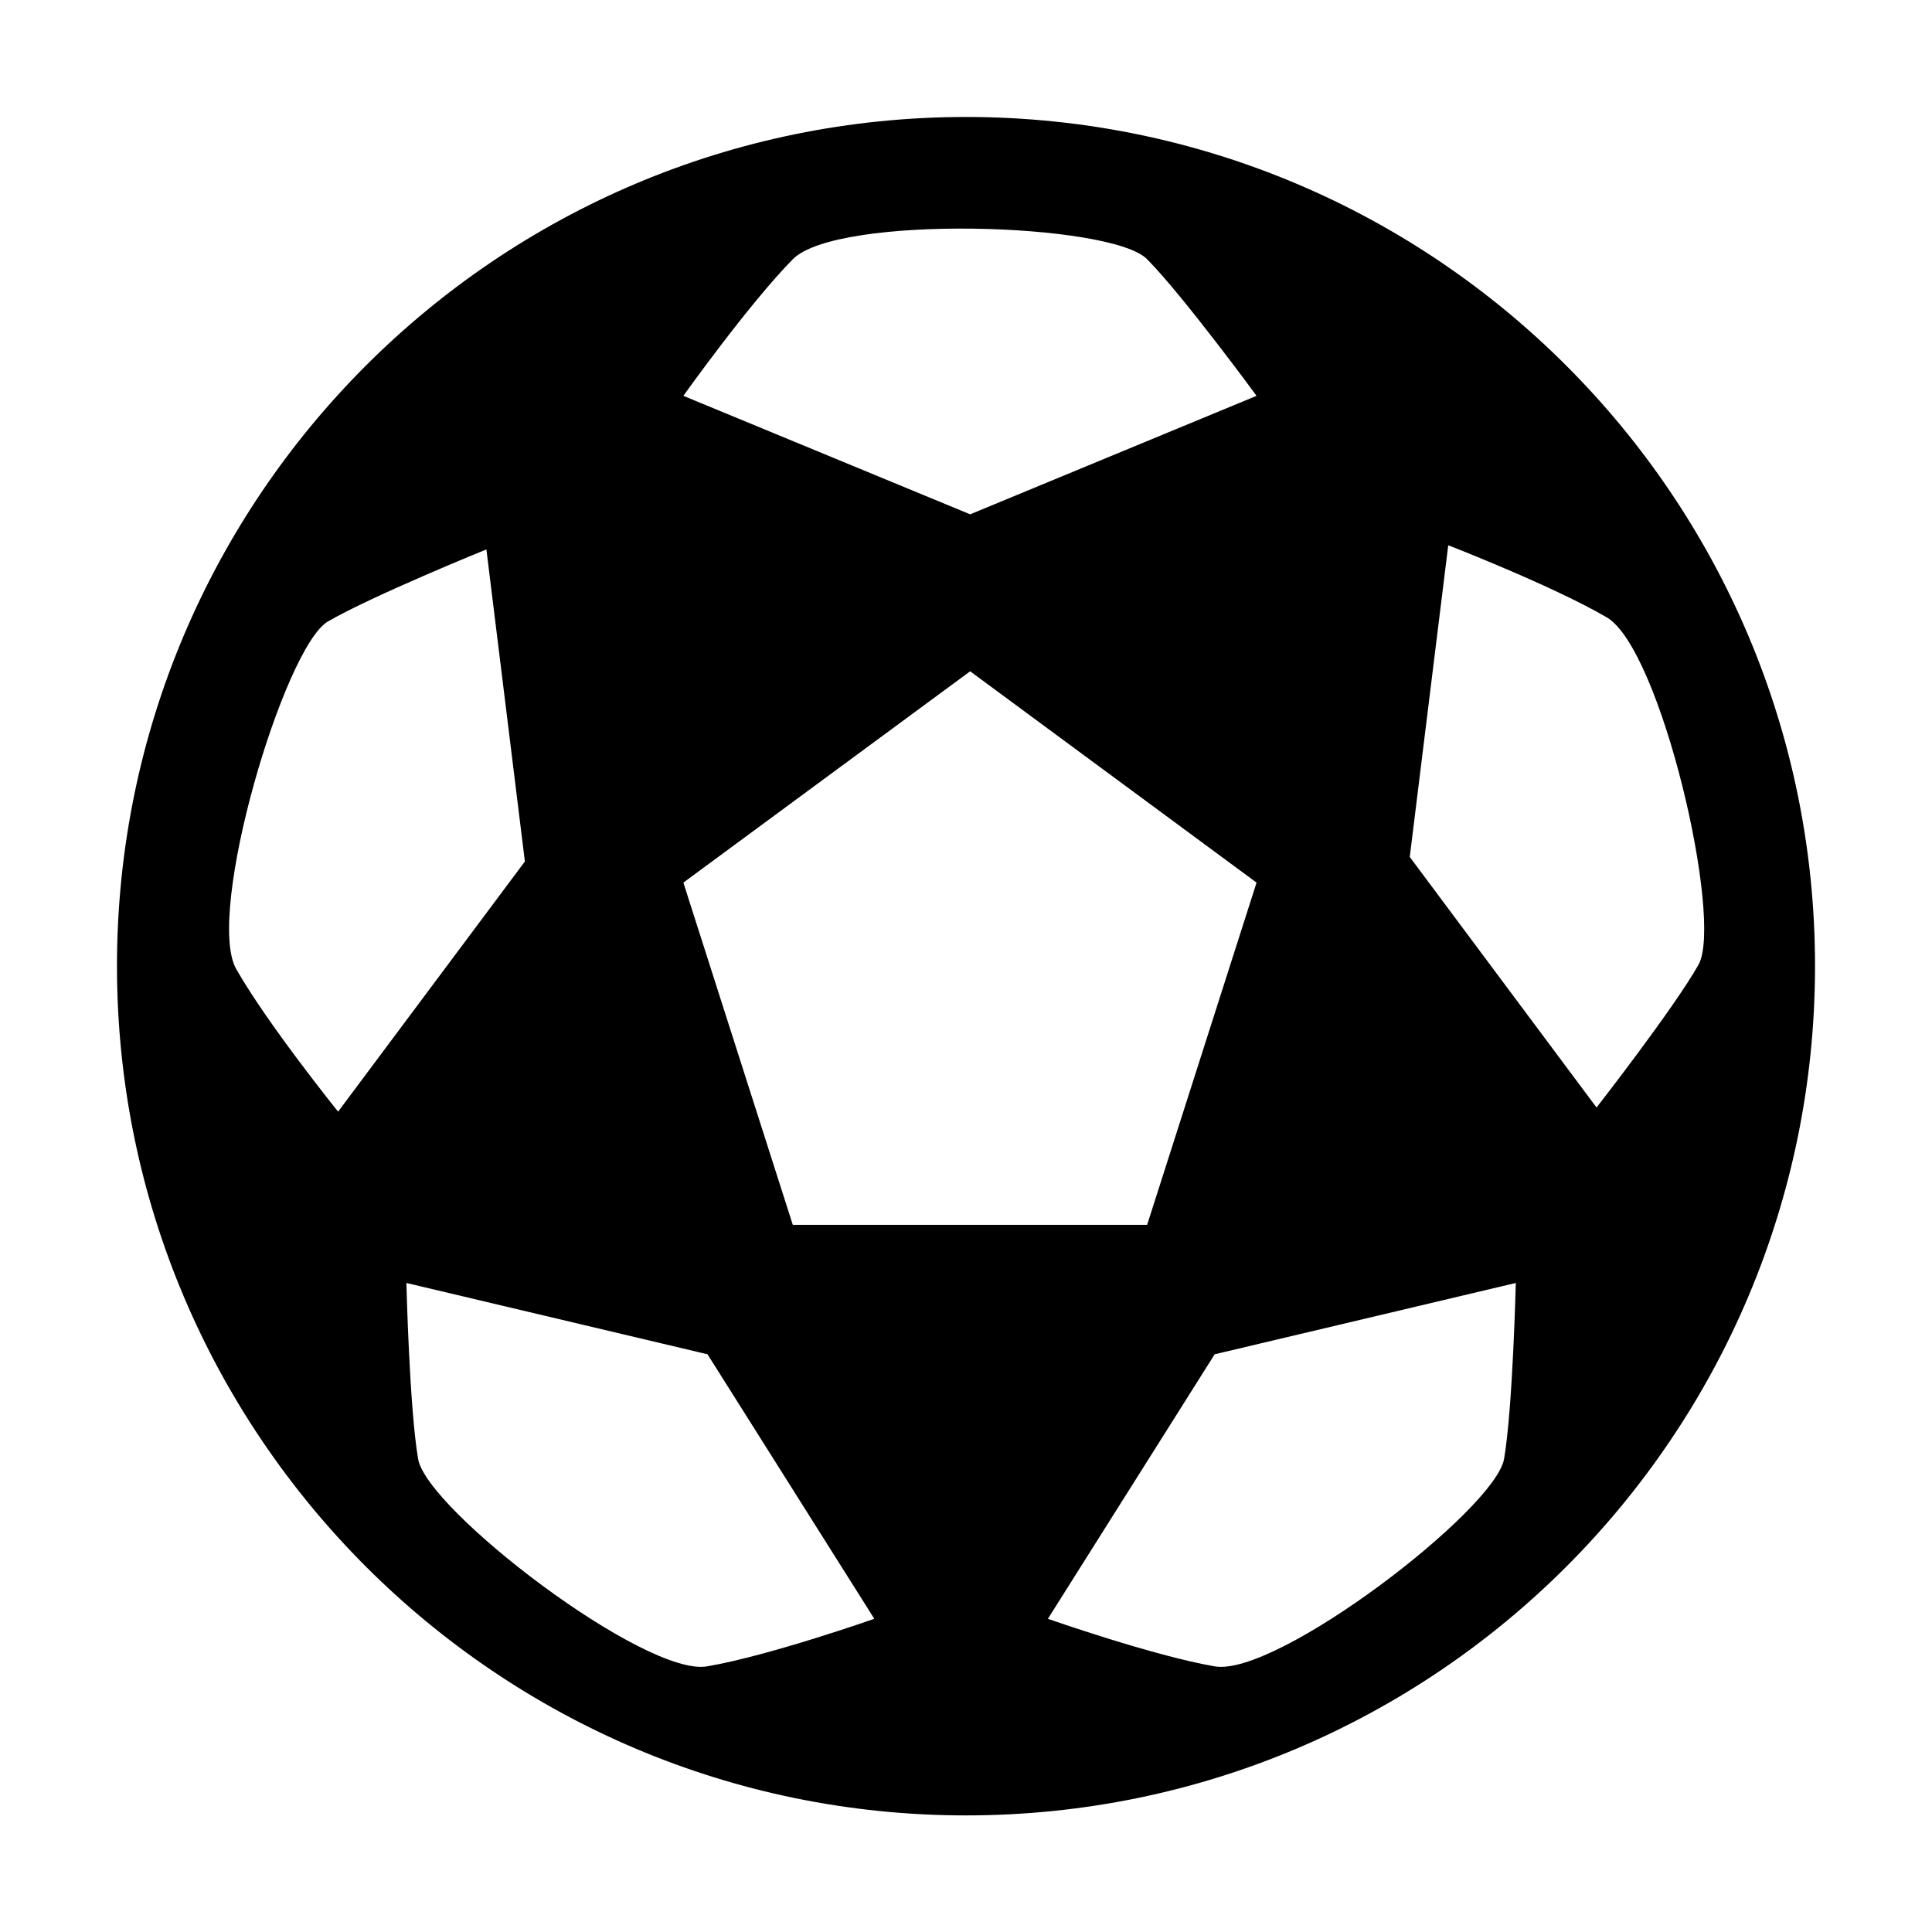 <svg height="512" width="512.0" xmlns="http://www.w3.org/2000/svg"><path d="m256 31c-124.2 0-225 100.8-225 225s100.8 225.1 225 225.1c124.3 0 225-100.8 225-225.1 0-124.2-100.7-225-225-225z m-45.9 37.7c11.8-11.9 84.4-9.7 93.9 0 9.5 9.6 29 36.2 29 36.2l-75.9 31.4-76-31.4c0 0 17.3-24.3 29-36.2z m-120.5 225.9c0 0-18.7-23.2-27-37.8-8.3-14.6 12.7-85.3 24.3-92.1 11.7-6.8 42-19.1 42-19.1l10.2 82.7-49.5 66.3z m97.8 147c-16.3 2.9-74.4-41.5-76.6-55-2.3-13.4-3.1-46.6-3.1-46.6l79.8 18.9 44.2 70.1c0 0-27.9 9.8-44.3 12.6z m22.7-117l-29-90.7 76-56 75.9 56-29 90.7h-93.9z m188.5 62c-2.3 13.5-60.3 57.9-76.7 55-16.3-2.8-44.2-12.6-44.2-12.6l44.2-70.1 79.8-18.9c0 0-0.8 33.2-3.1 46.6z m24.5-93.1l-49.5-66.4 10.2-82.6c0 0 27.6 10.7 42 19.1 14.4 8.4 31 80.3 24.3 92.1s-27 37.8-27 37.8z" /></svg>